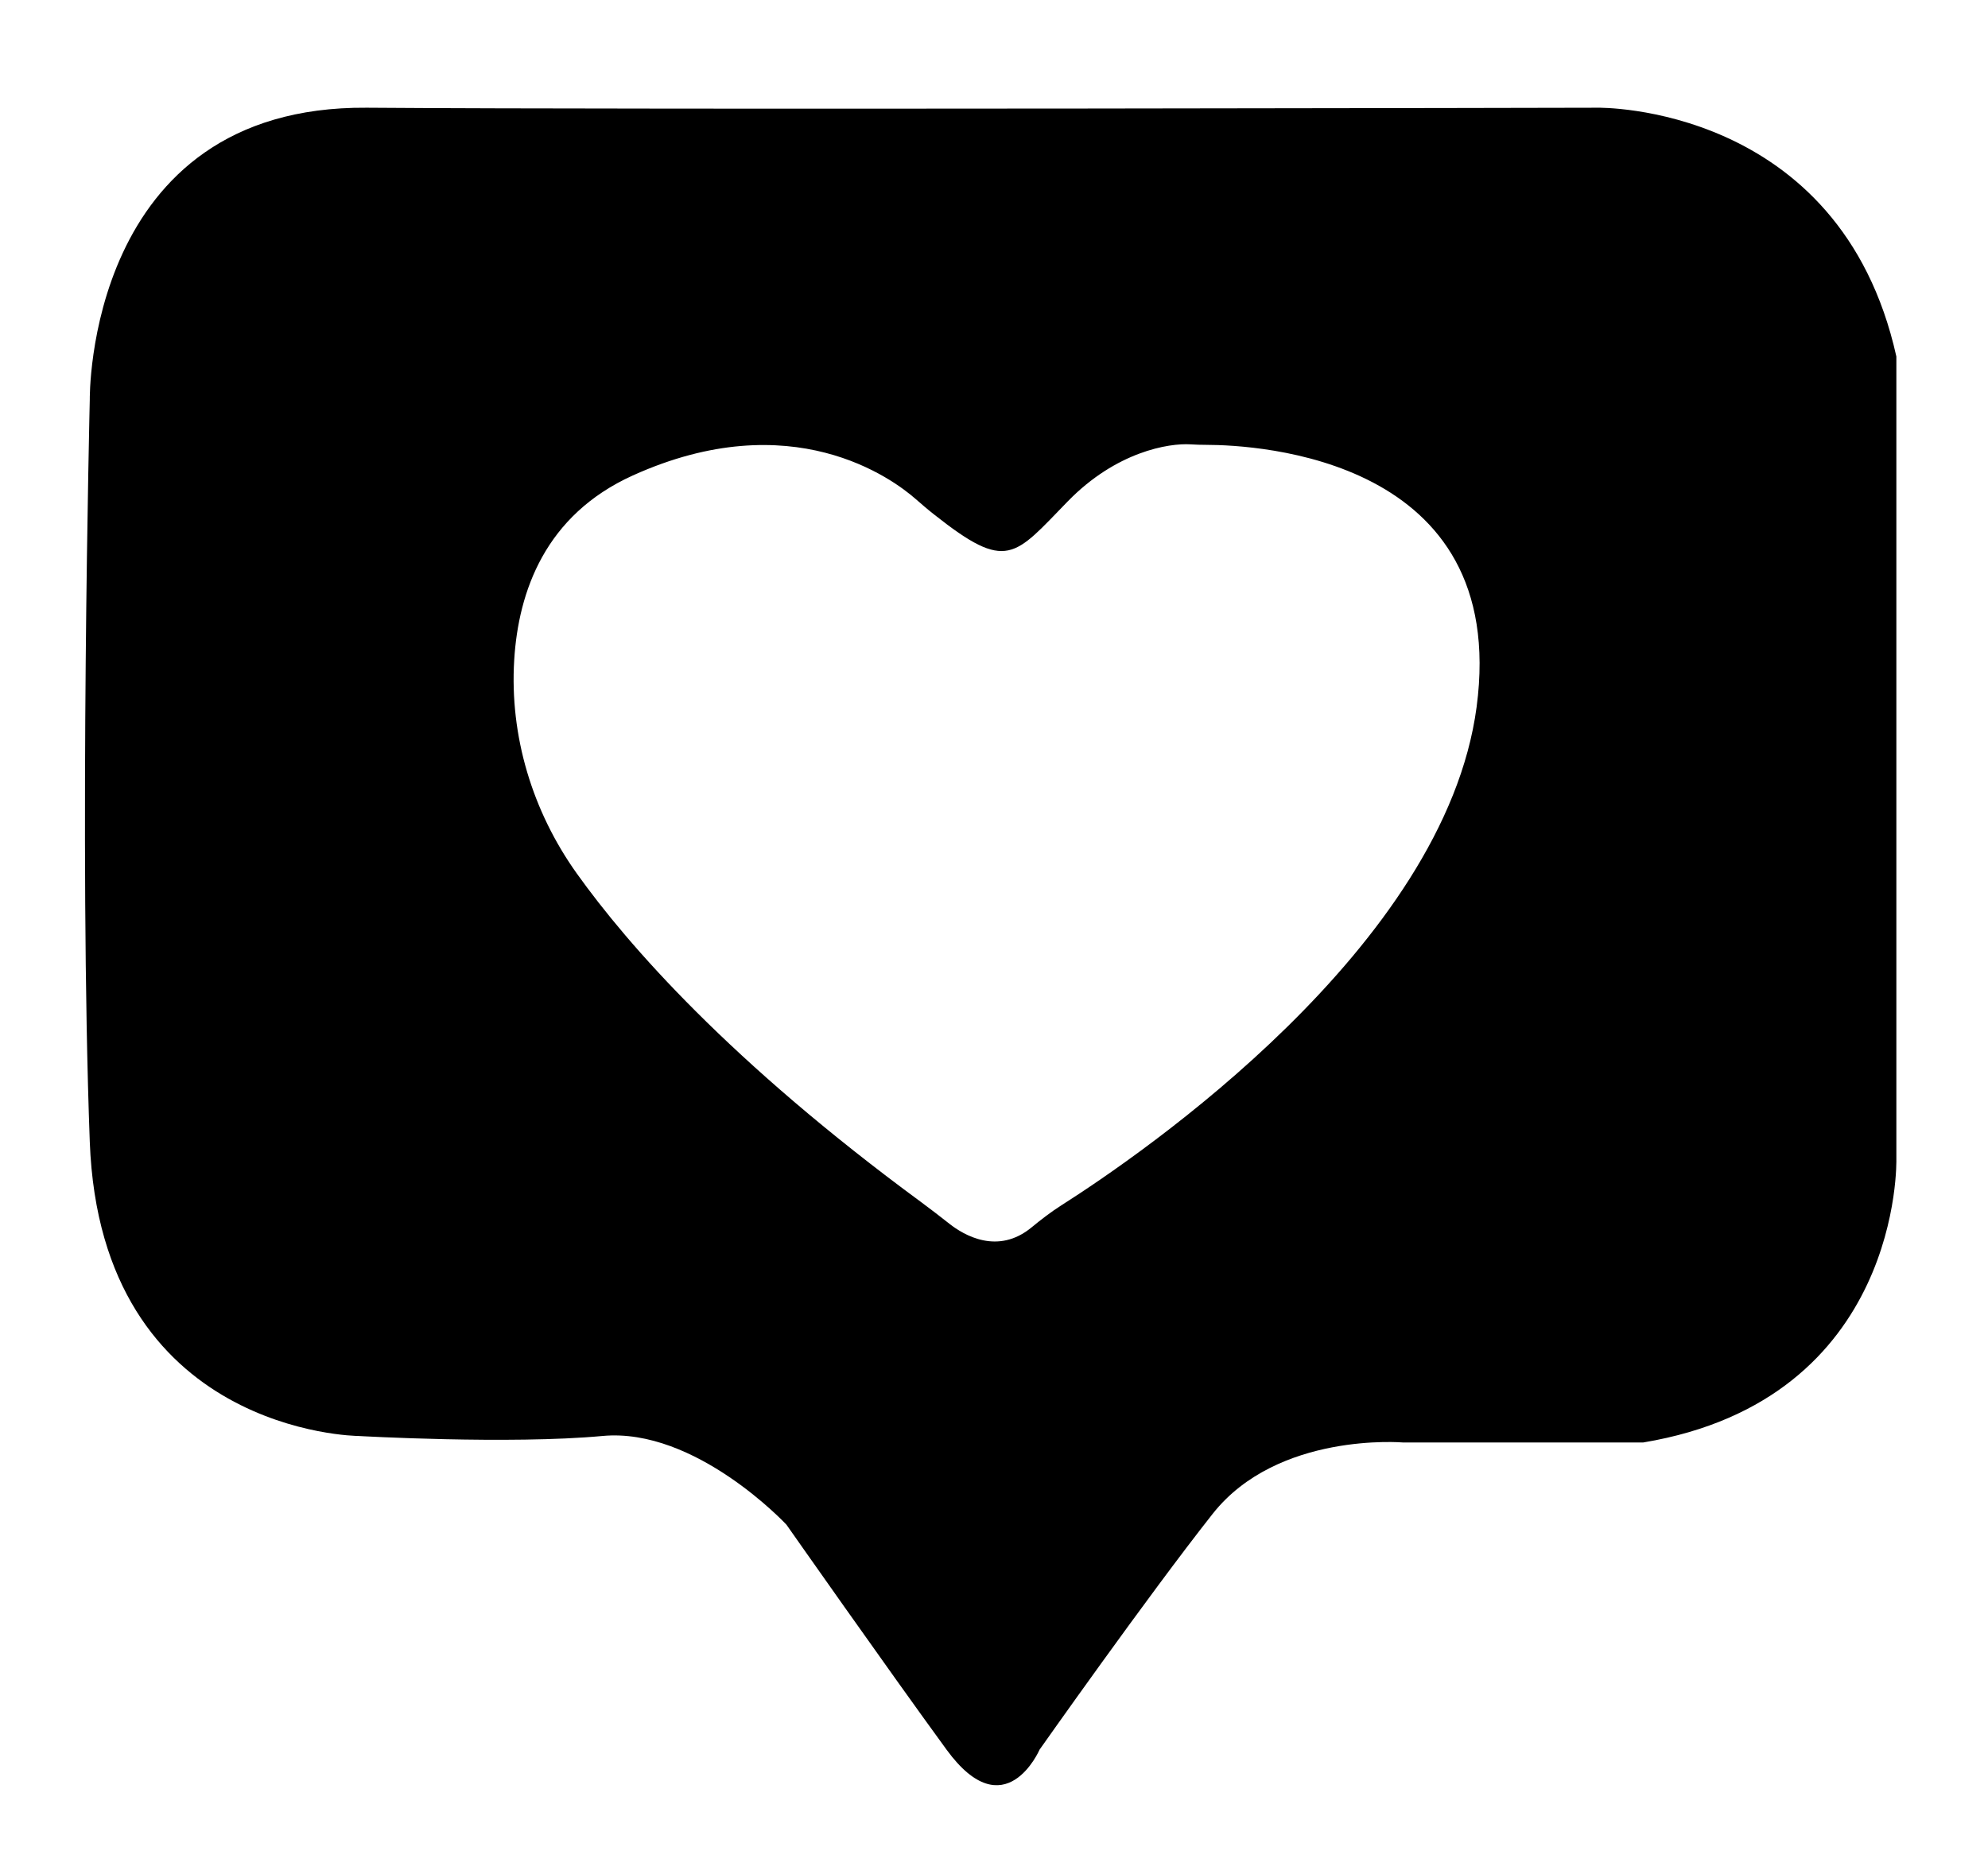 <?xml version="1.0" encoding="utf-8"?>
<!-- Generator: Adobe Illustrator 24.3.0, SVG Export Plug-In . SVG Version: 6.00 Build 0)  -->
<svg version="1.1" id="Layer_1" xmlns="http://www.w3.org/2000/svg" xmlns:xlink="http://www.w3.org/1999/xlink" x="0px" y="0px"
	 viewBox="0 0 589 555.4" style="enable-background:new 0 0 589 555.4;" xml:space="preserve">
<path d="M561.85,343.46V105.64c-16.67-75-88.46-73.72-88.46-73.72s-281.41,0.64-364.74,0c-83.33-0.64-82.05,86.54-82.05,86.54
	s-3.21,133.33,0,219.87s79.49,87.18,79.49,87.18s44.87,2.56,72.44,0S233,451.79,233,451.79s30.13,42.95,47.44,66.67
	c17.31,23.72,27.56,0,27.56,0s32.05-45.51,51.28-69.87c19.23-24.36,56.41-21.15,56.41-21.15h71.15
	C563.77,414.61,561.85,343.46,561.85,343.46z M437.49,209.48c-9.44,71.09-99.25,132.56-123.07,147.71c-3.09,1.97-5.98,4.2-8.81,6.53
	c-9.99,8.23-20.03,2.29-24.3-1.07c-2.73-2.14-5.47-4.28-8.27-6.34c-56.86-41.78-87.02-76.31-102.11-97.42
	c-13.17-18.42-19.97-40.76-18.58-63.35c1.25-20.28,9.18-42.9,35.14-54.65c47.12-21.31,77.05,1.05,83.8,6.98
	c1.8,1.58,3.63,3.15,5.52,4.63c21.61,17.1,23.61,12.43,39.53-3.92c14.41-14.8,29.97-17.3,36.36-16.91c1.57,0.1,3.14,0.15,4.72,0.15
	C372.47,131.85,447.29,135.64,437.49,209.48z"/>
</svg>
